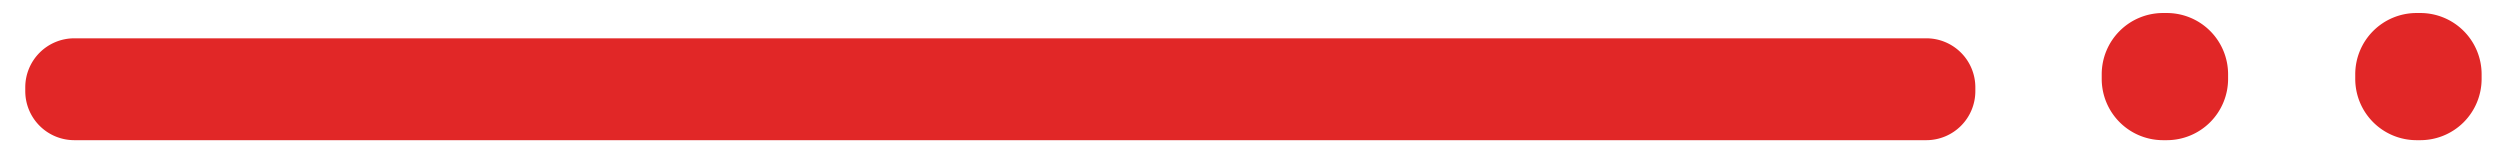 <svg xmlns="http://www.w3.org/2000/svg" width="102" height="6" viewBox="0 0 102 6">
  <defs>
    <style>
      .cls-1 {
        fill: #e12727;
        fill-rule: evenodd;
      }
    </style>
  </defs>
  <path id="Rectangle_33_copy_3" data-name="Rectangle 33 copy 3" class="cls-1" d="M3.031,1.563H78.594a2,2,0,0,1,2,2V3.719a2,2,0,0,1-2,2H3.031a2,2,0,0,1-2-2V3.563A2,2,0,0,1,3.031,1.563ZM88.25,0.531h0.156a2.5,2.5,0,0,1,2.5,2.5V3.219a2.5,2.5,0,0,1-2.5,2.5H88.25a2.5,2.5,0,0,1-2.5-2.5V3.031A2.5,2.5,0,0,1,88.25.531Zm10.344,0H98.75a2.5,2.5,0,0,1,2.5,2.5V3.219a2.5,2.5,0,0,1-2.5,2.5H98.594a2.5,2.5,0,0,1-2.5-2.5V3.031A2.5,2.5,0,0,1,98.594.531Z"/>
</svg>
